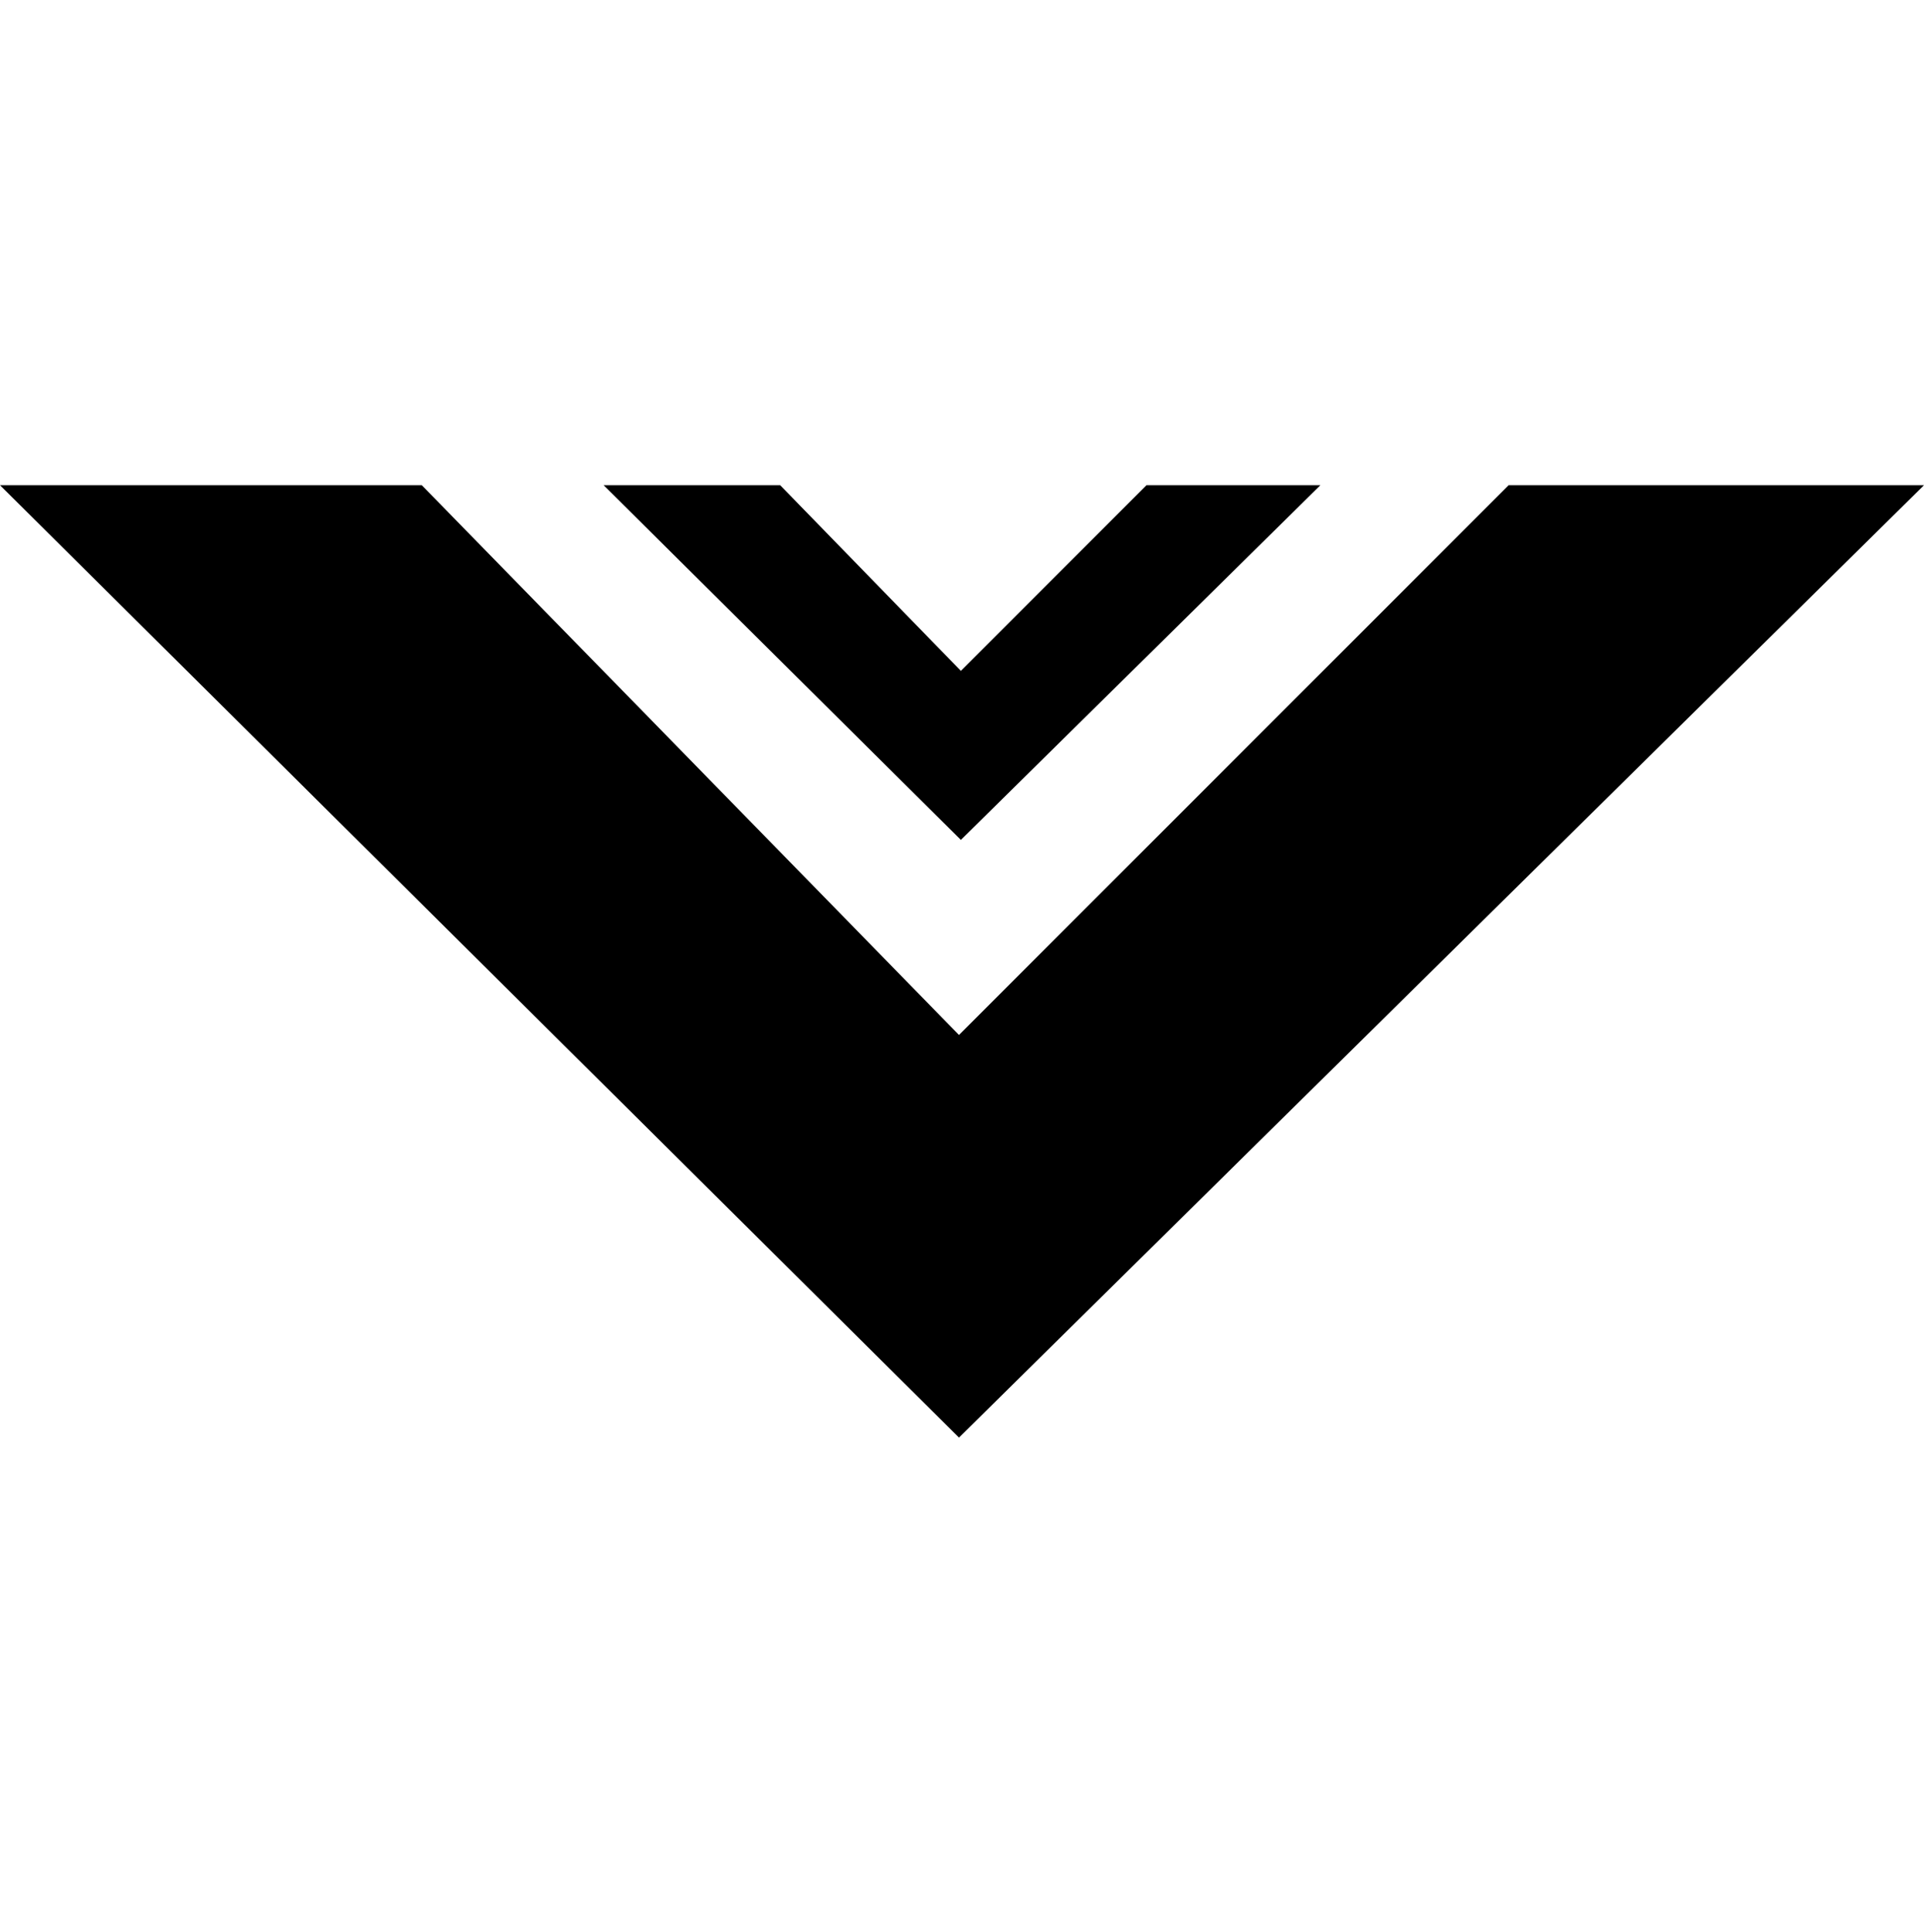 <?xml version="1.0" encoding="utf-8"?>
<!-- Generator: Adobe Illustrator 21.1.0, SVG Export Plug-In . SVG Version: 6.00 Build 0)  -->
<svg version="1.1" id="Layer_1" xmlns="http://www.w3.org/2000/svg" xmlns:xlink="http://www.w3.org/1999/xlink" x="0px" y="0px"
	 viewBox="0 0 510 512" style="enable-background:new 0 0 510 512;" xml:space="preserve">
<path d="M254.2,381L510,128.6H399.9L254.2,274.3L111.8,128.6H0L254.2,381z"/>
<path d="M254.7,222.6l95.3-94h-46.1l-49.2,49.2l-47.9-49.2H160L254.7,222.6z"/>
</svg>
